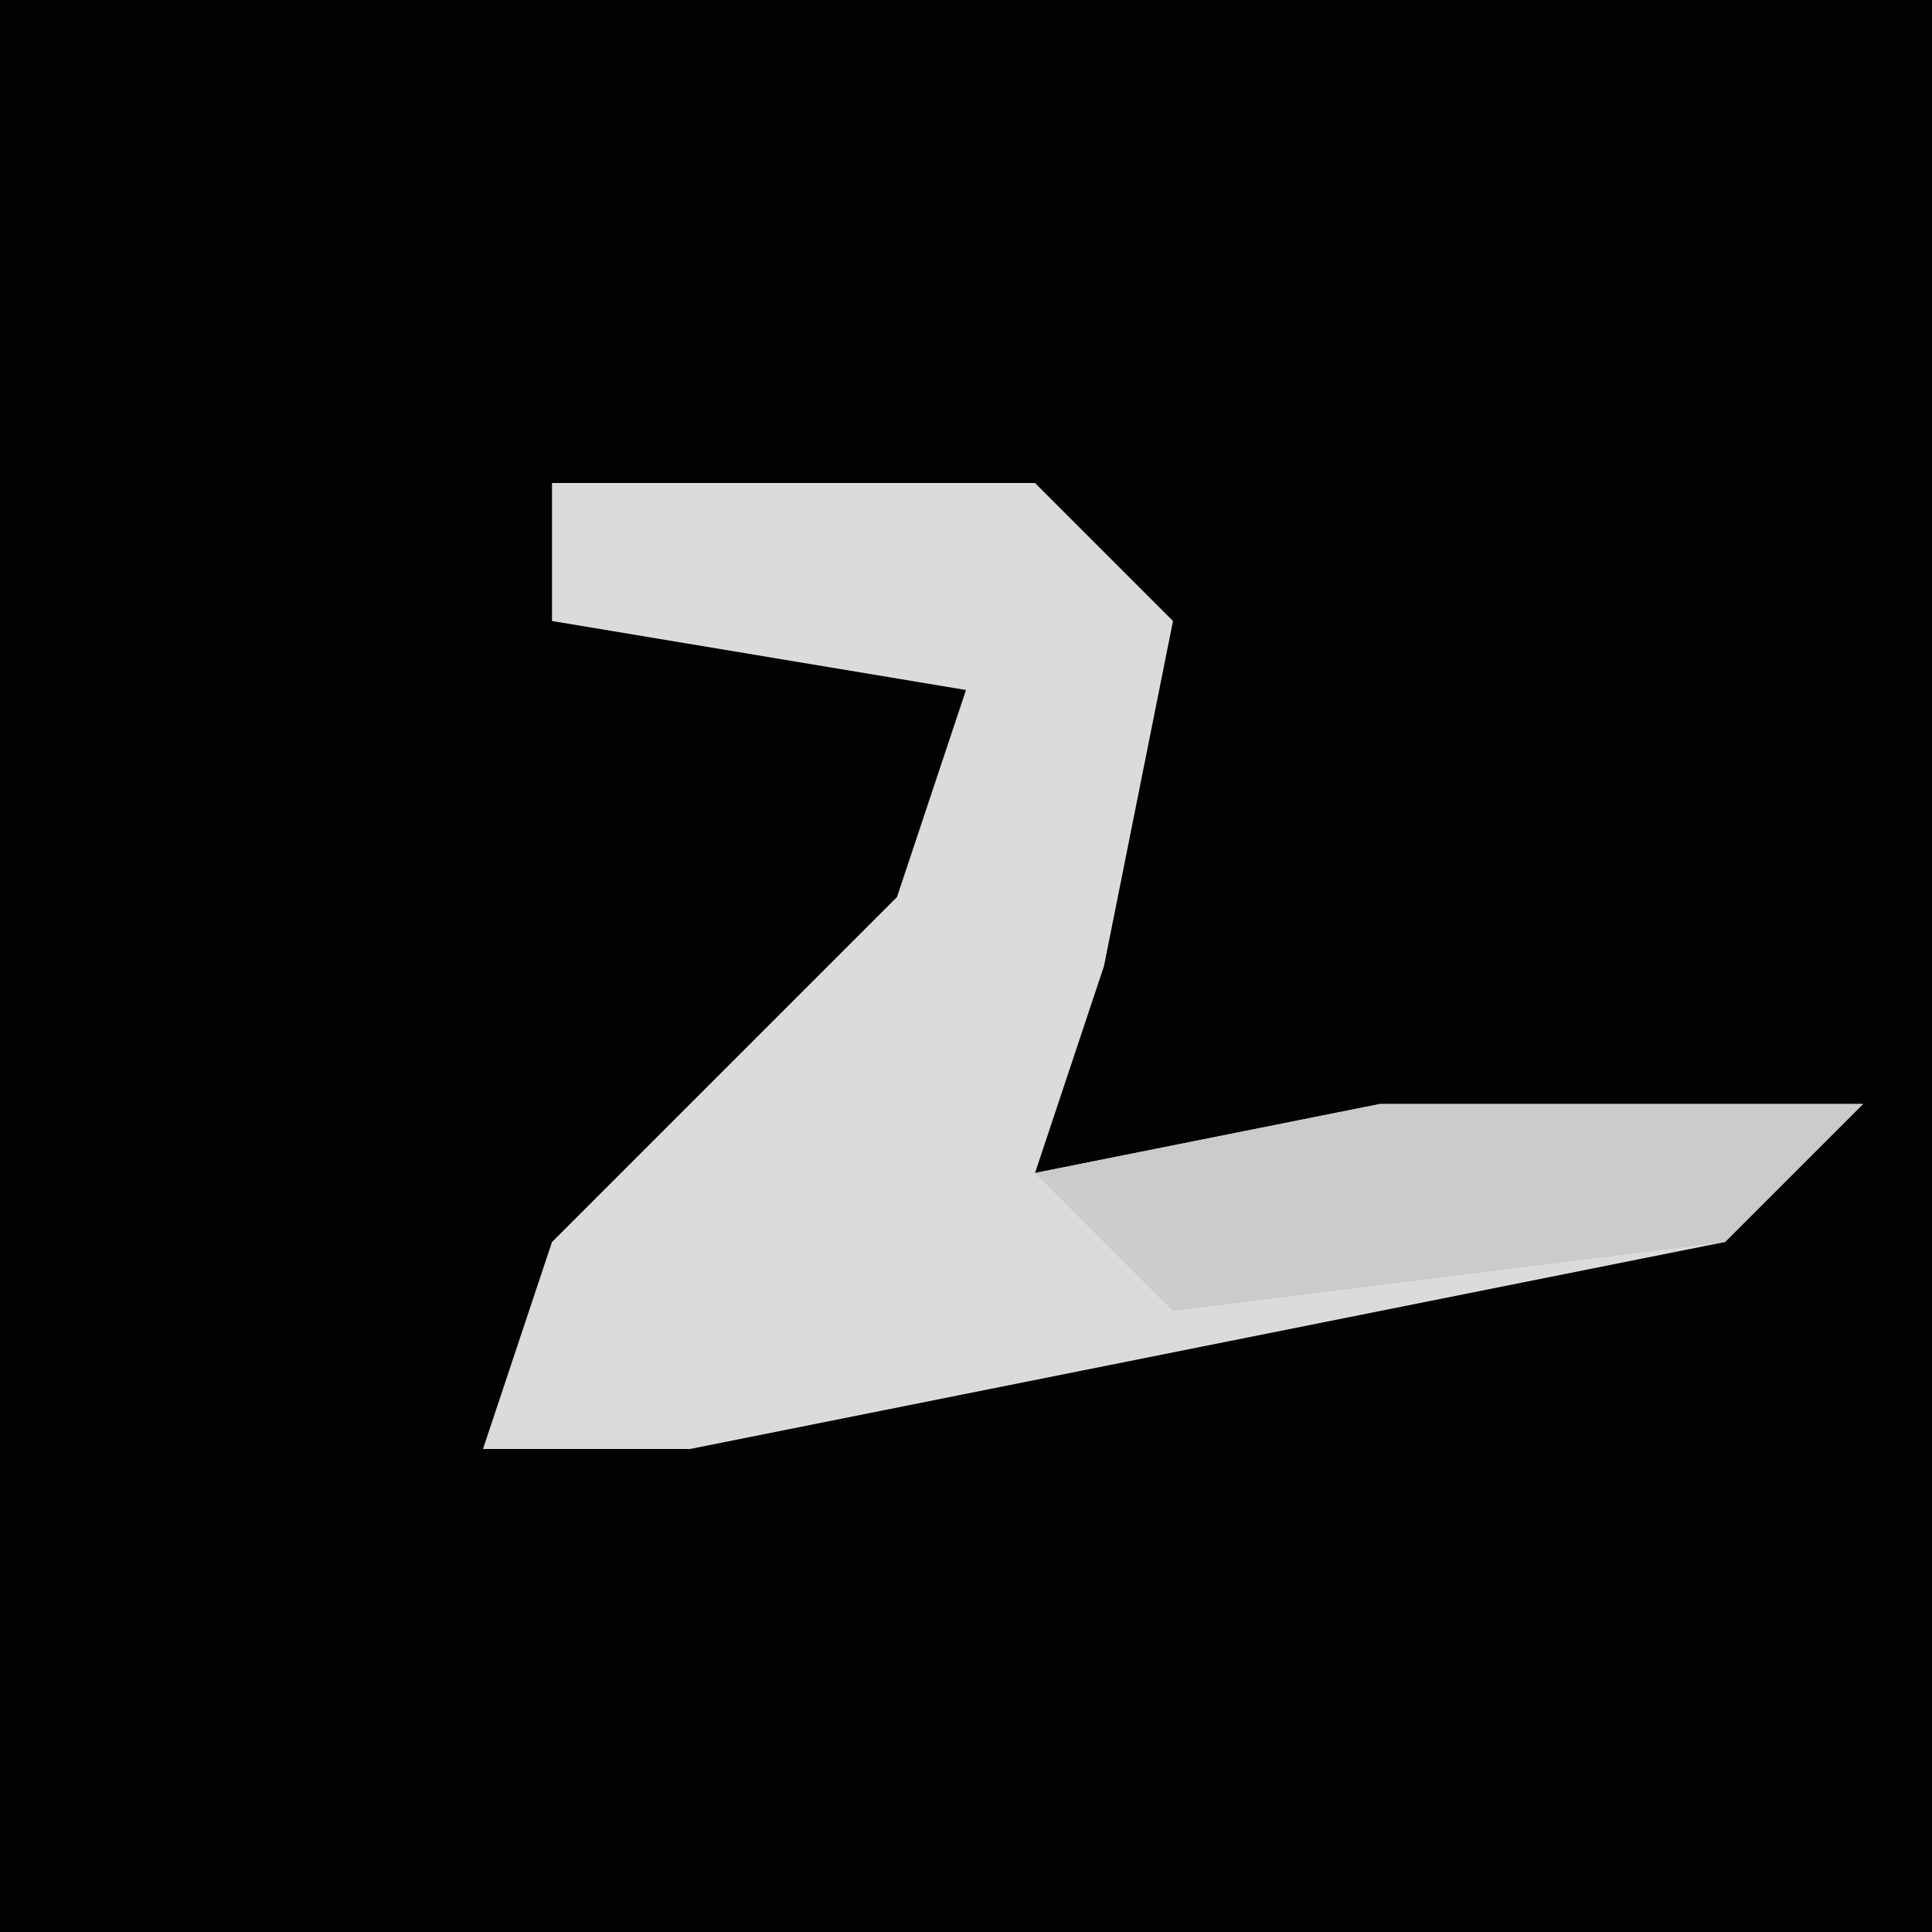 <?xml version="1.0" encoding="UTF-8"?>
<svg version="1.1" xmlns="http://www.w3.org/2000/svg" width="28" height="28">
<path d="M0,0 L28,0 L28,28 L0,28 Z " fill="#020202" transform="translate(0,0)"/>
<path d="M0,0 L7,0 L9,2 L8,7 L7,10 L12,9 L19,9 L17,11 L2,14 L-1,14 L0,11 L5,6 L6,3 L0,2 Z " fill="#DBDBDB" transform="translate(8,7)"/>
<path d="M0,0 L7,0 L5,2 L-3,3 L-5,1 Z " fill="#CBCBCB" transform="translate(20,16)"/>
</svg>
